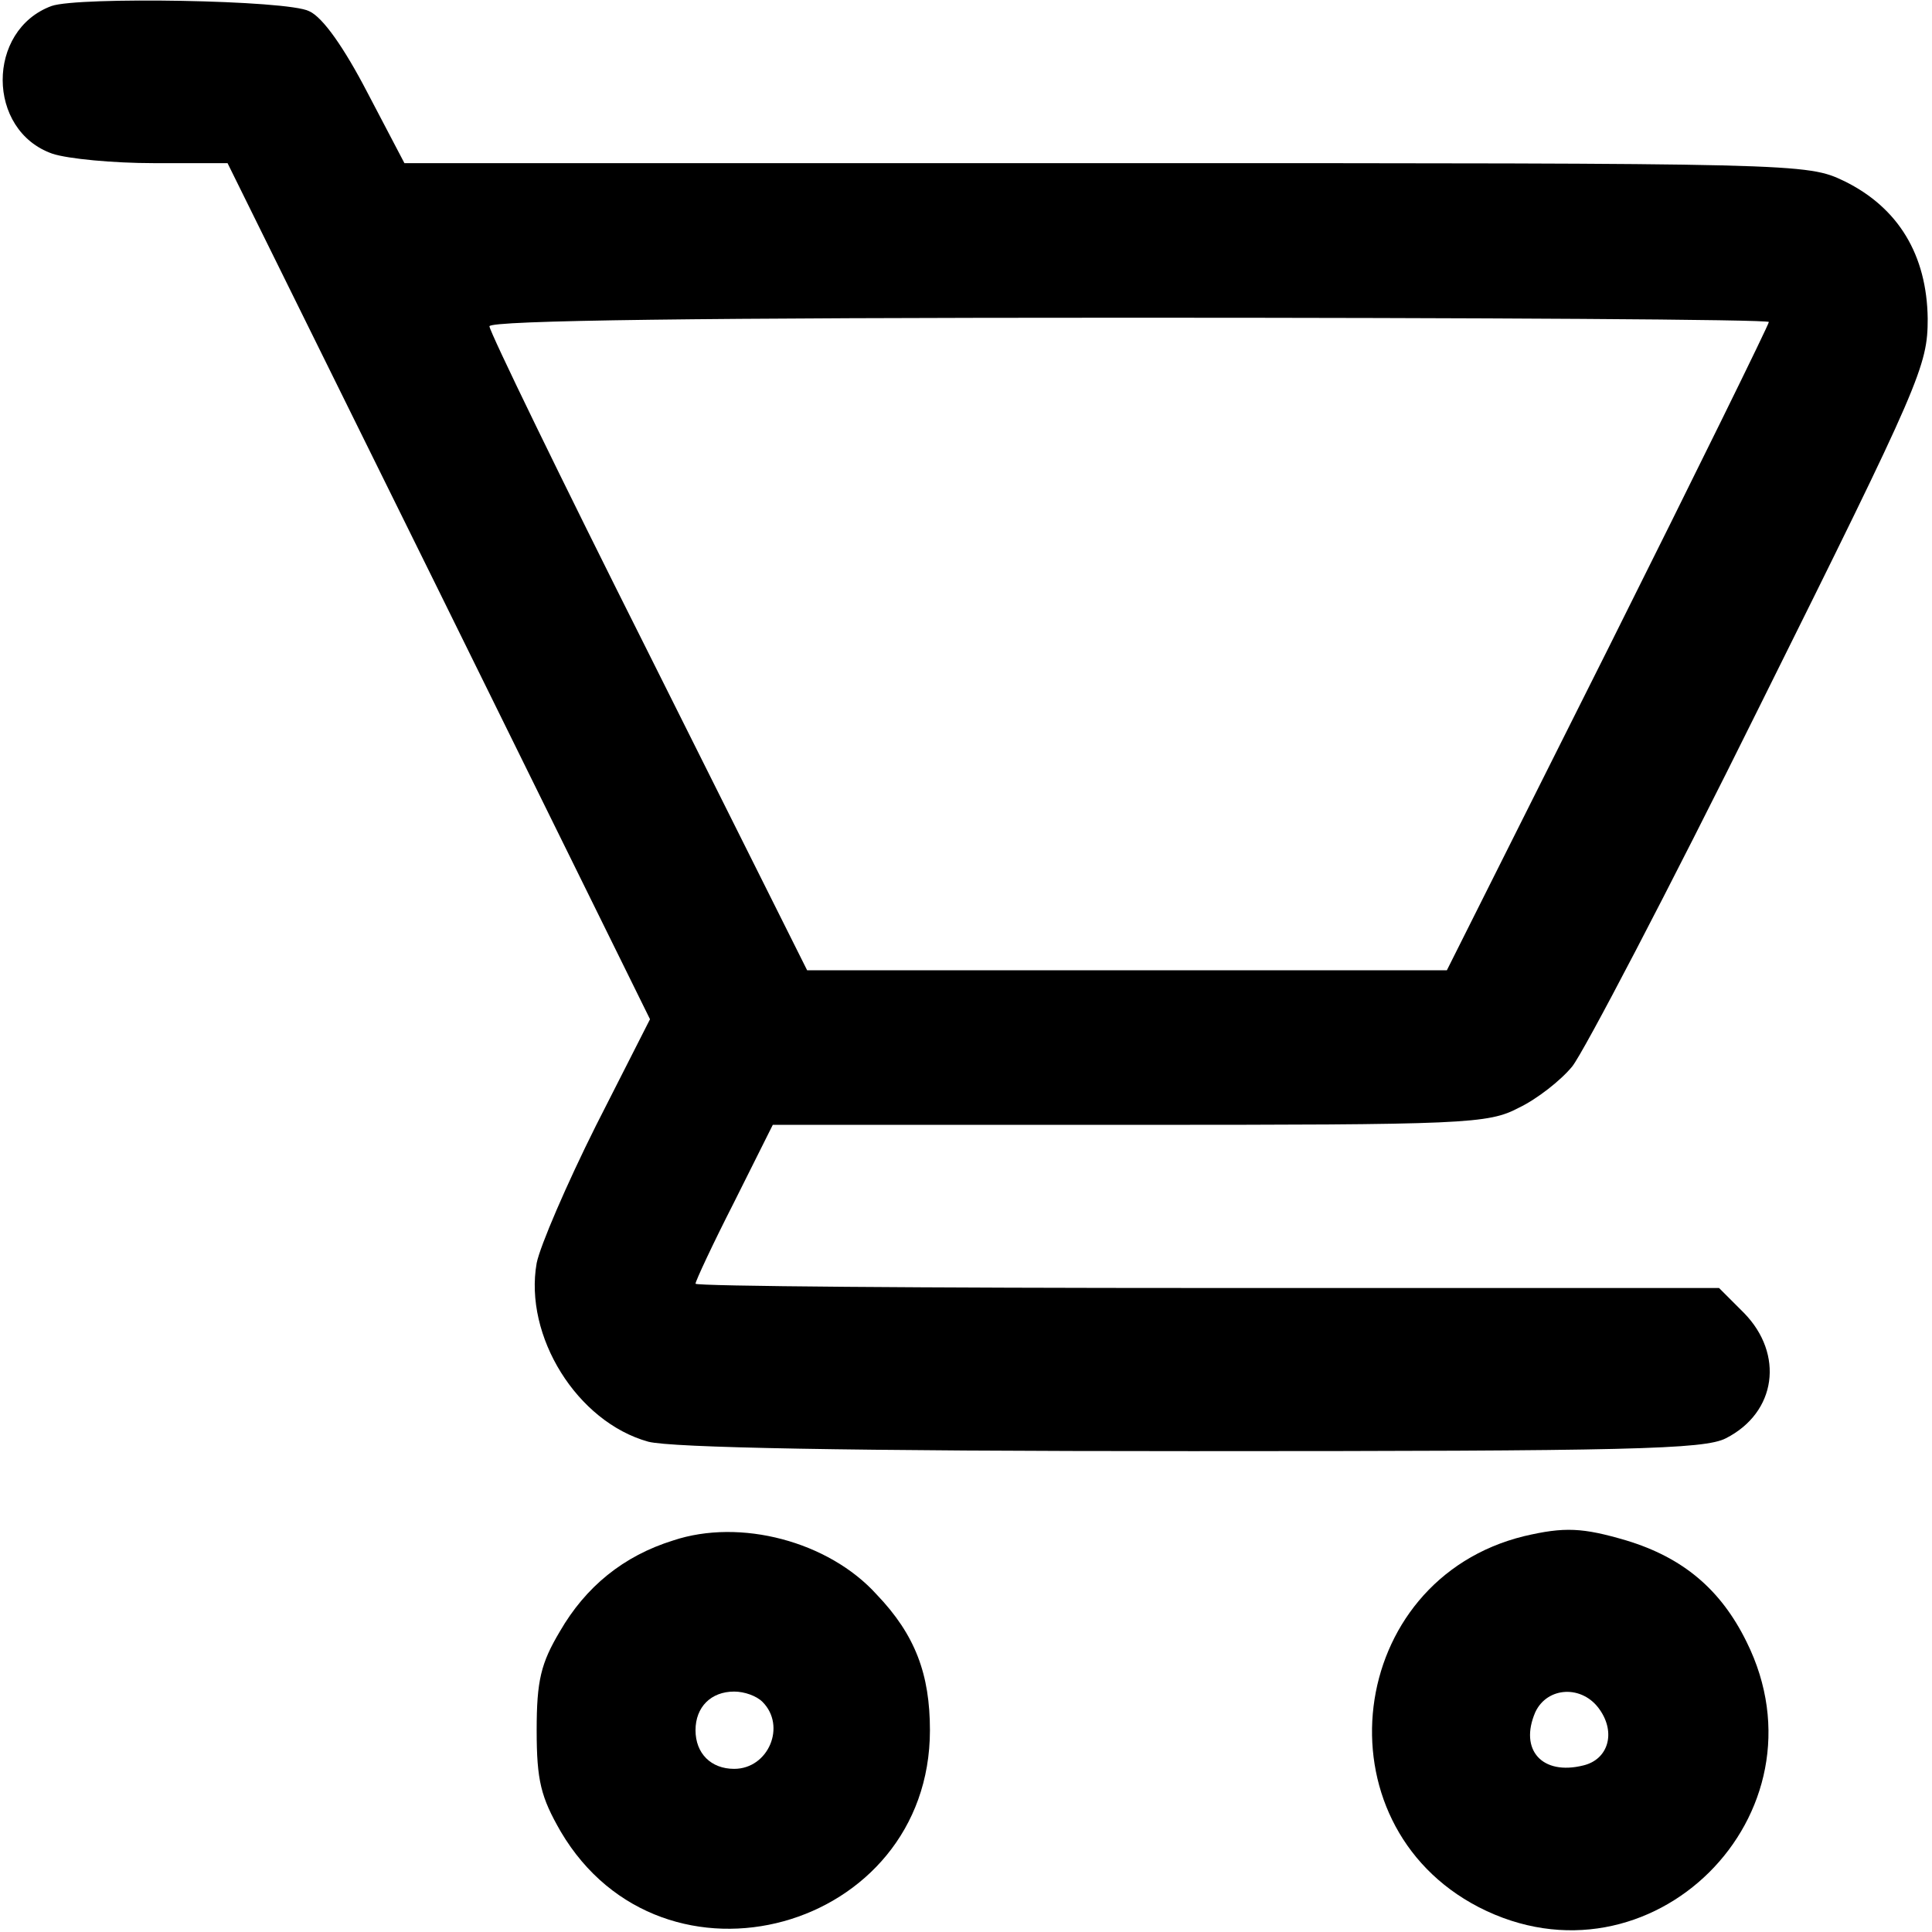 <?xml version="1.0" standalone="no"?>
<!DOCTYPE svg PUBLIC "-//W3C//DTD SVG 20010904//EN"
 "http://www.w3.org/TR/2001/REC-SVG-20010904/DTD/svg10.dtd">
<svg version="1.0" xmlns="http://www.w3.org/2000/svg"
 width="225pt" height="225pt" viewBox="0 0 225 225"
 preserveAspectRatio="xMidYMid meet">

<g transform="translate(0,225) scale(0.1,-0.1)"
fill="#000000" stroke="none">
<path d="M60 2243 c-76 -28 -76 -145 1 -172 18 -6 71 -11 118 -11 l86 0 246
-498 246 -499 -63 -124 c-34 -68 -65 -140 -69 -160 -15 -85 47 -185 130 -208
27 -7 231 -11 633 -11 509 0 597 2 622 15 59 30 68 98 21 146 l-29 29 -596 0
c-328 0 -596 2 -596 5 0 3 20 46 45 95 l45 90 415 0 c393 0 418 1 454 20 21
10 49 32 62 48 13 16 112 205 219 421 187 376 195 395 195 450 -1 74 -34 129
-97 160 -44 21 -49 21 -861 21 l-816 0 -43 82 c-27 52 -52 88 -68 95 -25 13
-269 17 -300 6z m2000 -368 c0 -3 -84 -174 -187 -380 l-188 -375 -372 0 -373
0 -185 370 c-102 203 -185 374 -185 380 0 7 252 10 745 10 410 0 745 -2 745
-5z"/>
<path d="M784 456 c-58 -18 -102 -54 -132 -106 -22 -37 -27 -57 -27 -115 0
-59 5 -78 28 -118 119 -202 430 -116 430 118 0 65 -17 111 -62 158 -56 62
-159 89 -237 63z m104 -188 c28 -28 7 -78 -33 -78 -27 0 -45 18 -45 45 0 27
18 45 45 45 12 0 26 -5 33 -12z"/>
<path d="M1775 461 c-208 -51 -242 -334 -53 -432 200 -103 412 108 312 309
-30 61 -74 98 -140 118 -51 15 -72 16 -119 5z m88 -202 c19 -27 10 -58 -19
-65 -48 -12 -75 18 -56 62 14 30 55 32 75 3z"/>
</g>
</svg>
